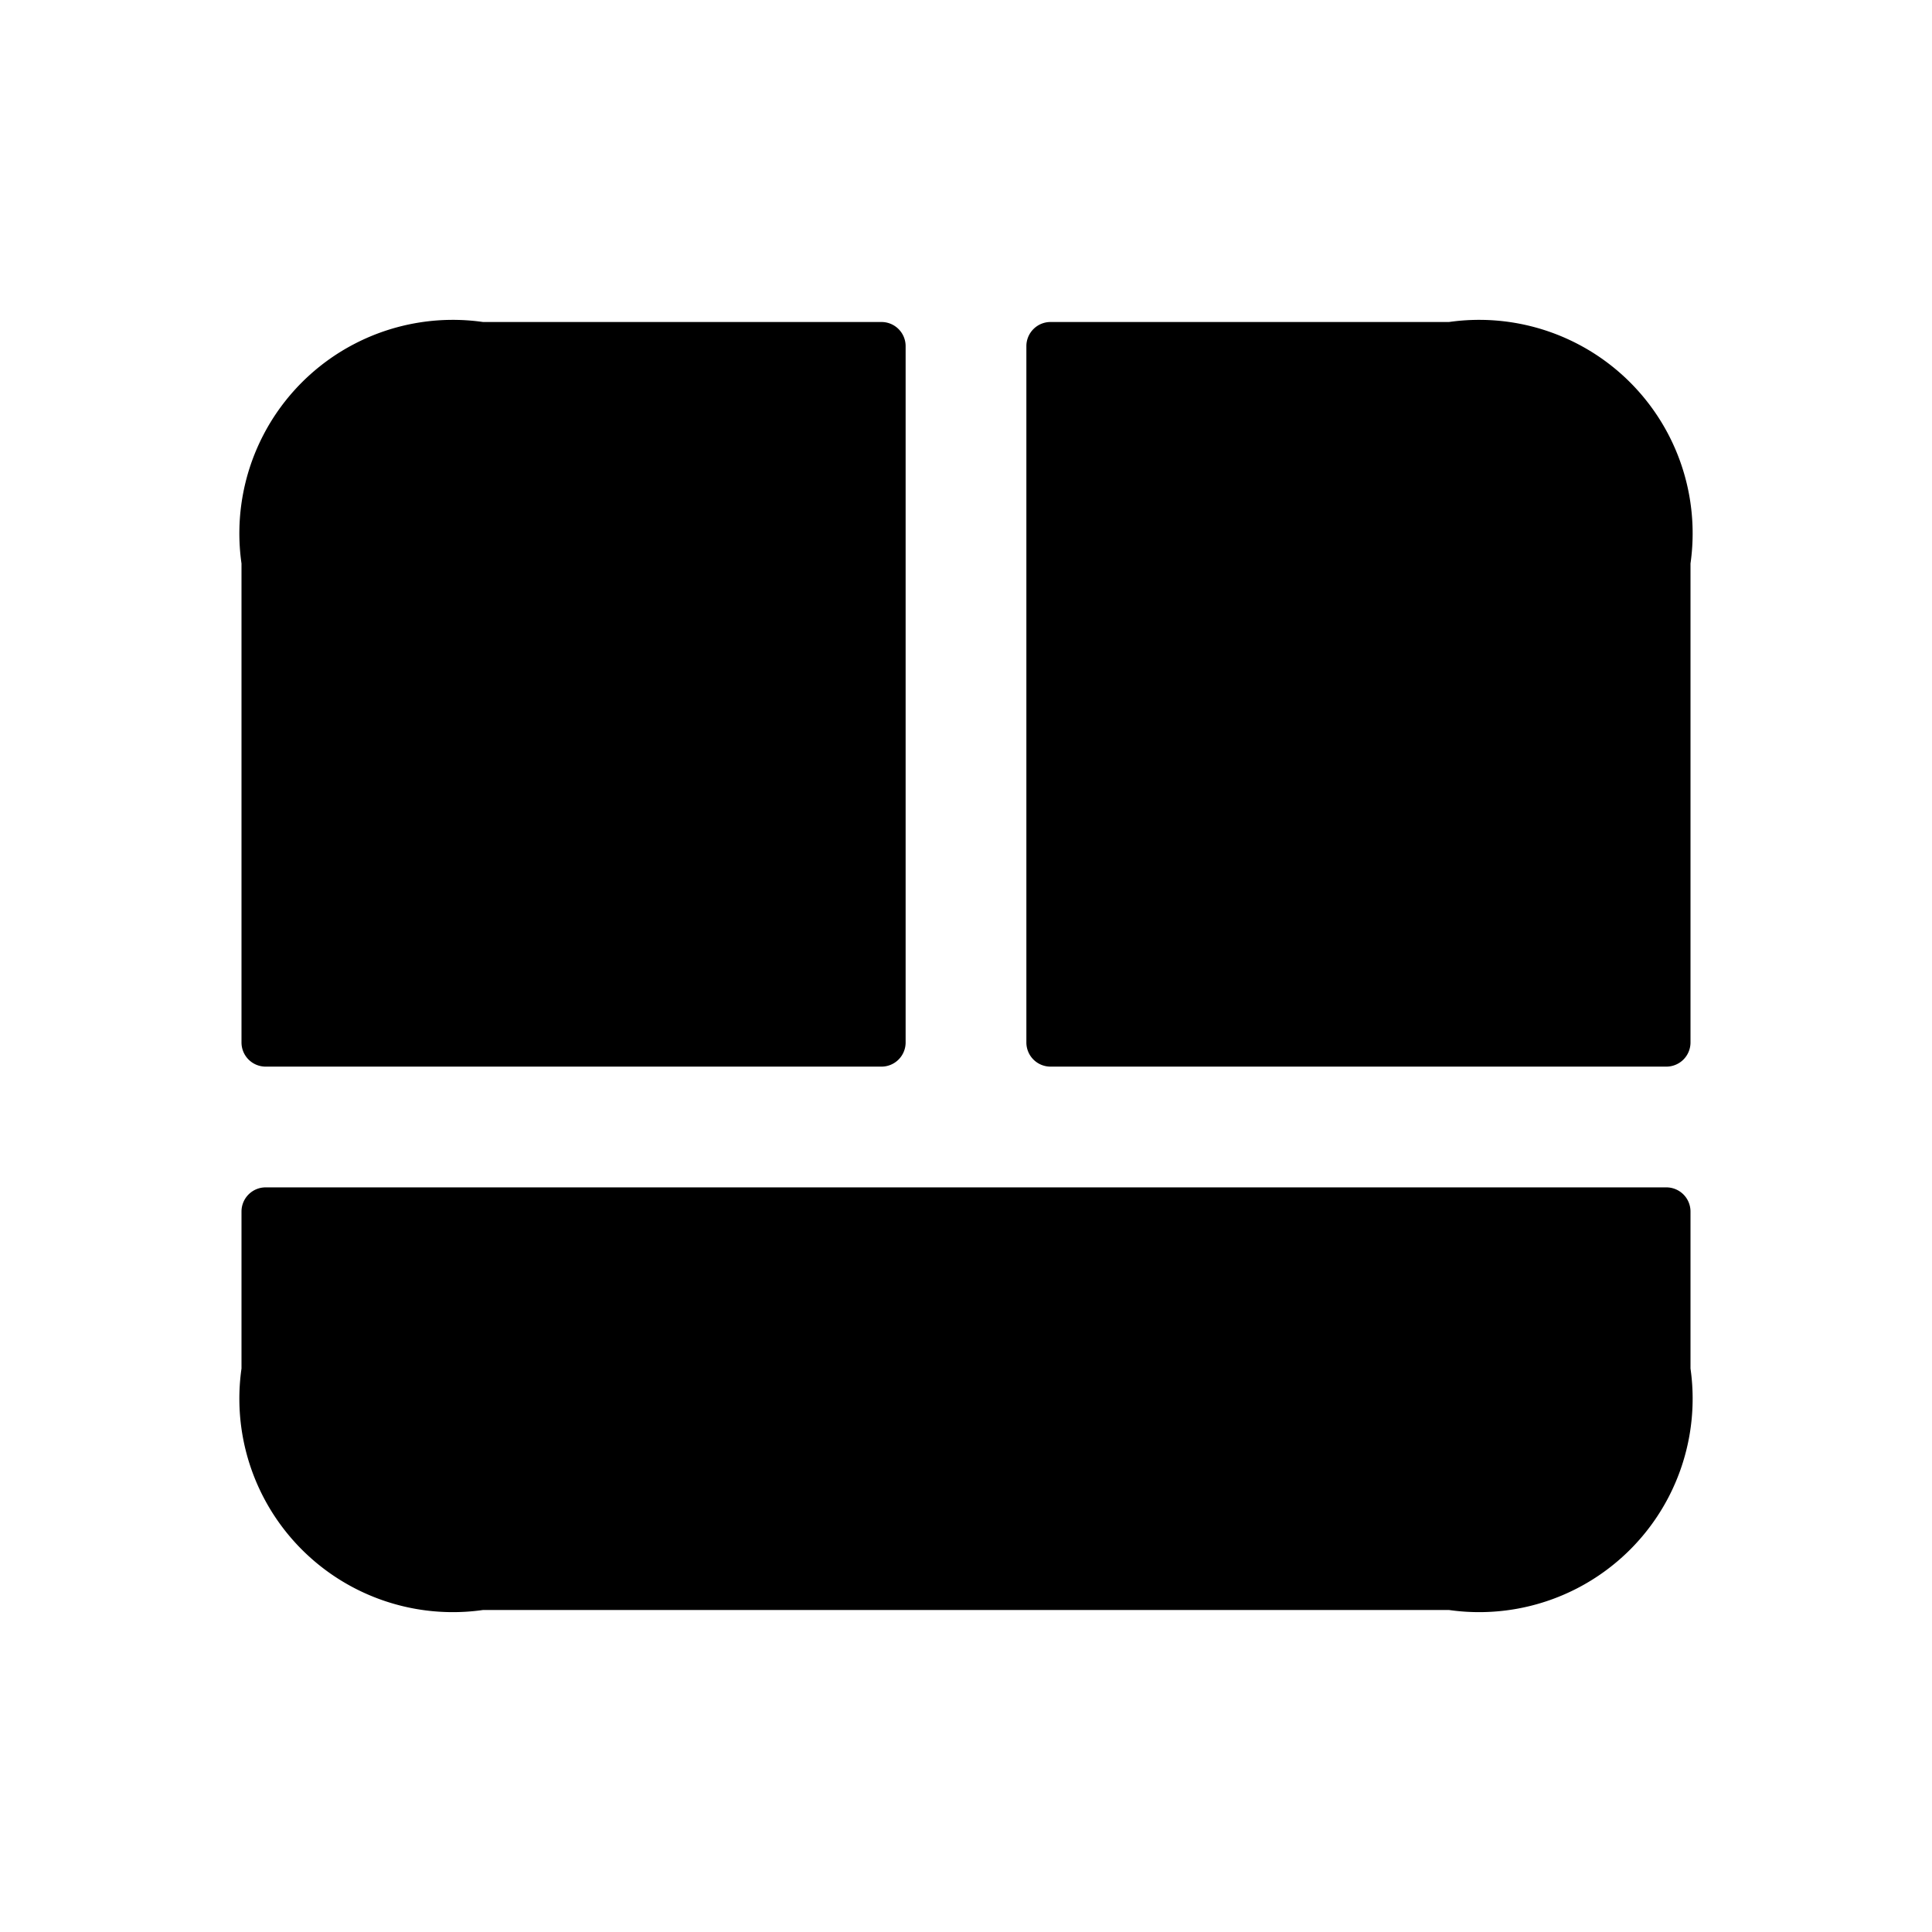 <svg xmlns="http://www.w3.org/2000/svg" width="24" height="24" viewBox="0 0 24 24">
    <path class="pr-icon-duotone-secondary" d="M10.95,13.25H3.3a.3.3,0,0,1-.3-.3V7A2.652,2.652,0,0,1,6,4h4.95a.3.3,0,0,1,.3.3v8.65A.3.3,0,0,1,10.95,13.25Z"/>
    <path class="pr-icon-duotone-secondary" d="M21,7v5.95a.3.3,0,0,1-.3.3H13.05a.3.3,0,0,1-.3-.3V4.3a.3.3,0,0,1,.3-.3H18A2.652,2.652,0,0,1,21,7Z"/>
    <path class="pr-icon-duotone-primary" d="M3.3,14.75H20.7a.3.3,0,0,1,.3.3V17a2.652,2.652,0,0,1-3,3H6a2.652,2.652,0,0,1-3-3V15.05A.3.3,0,0,1,3.3,14.75Z"/>
</svg>